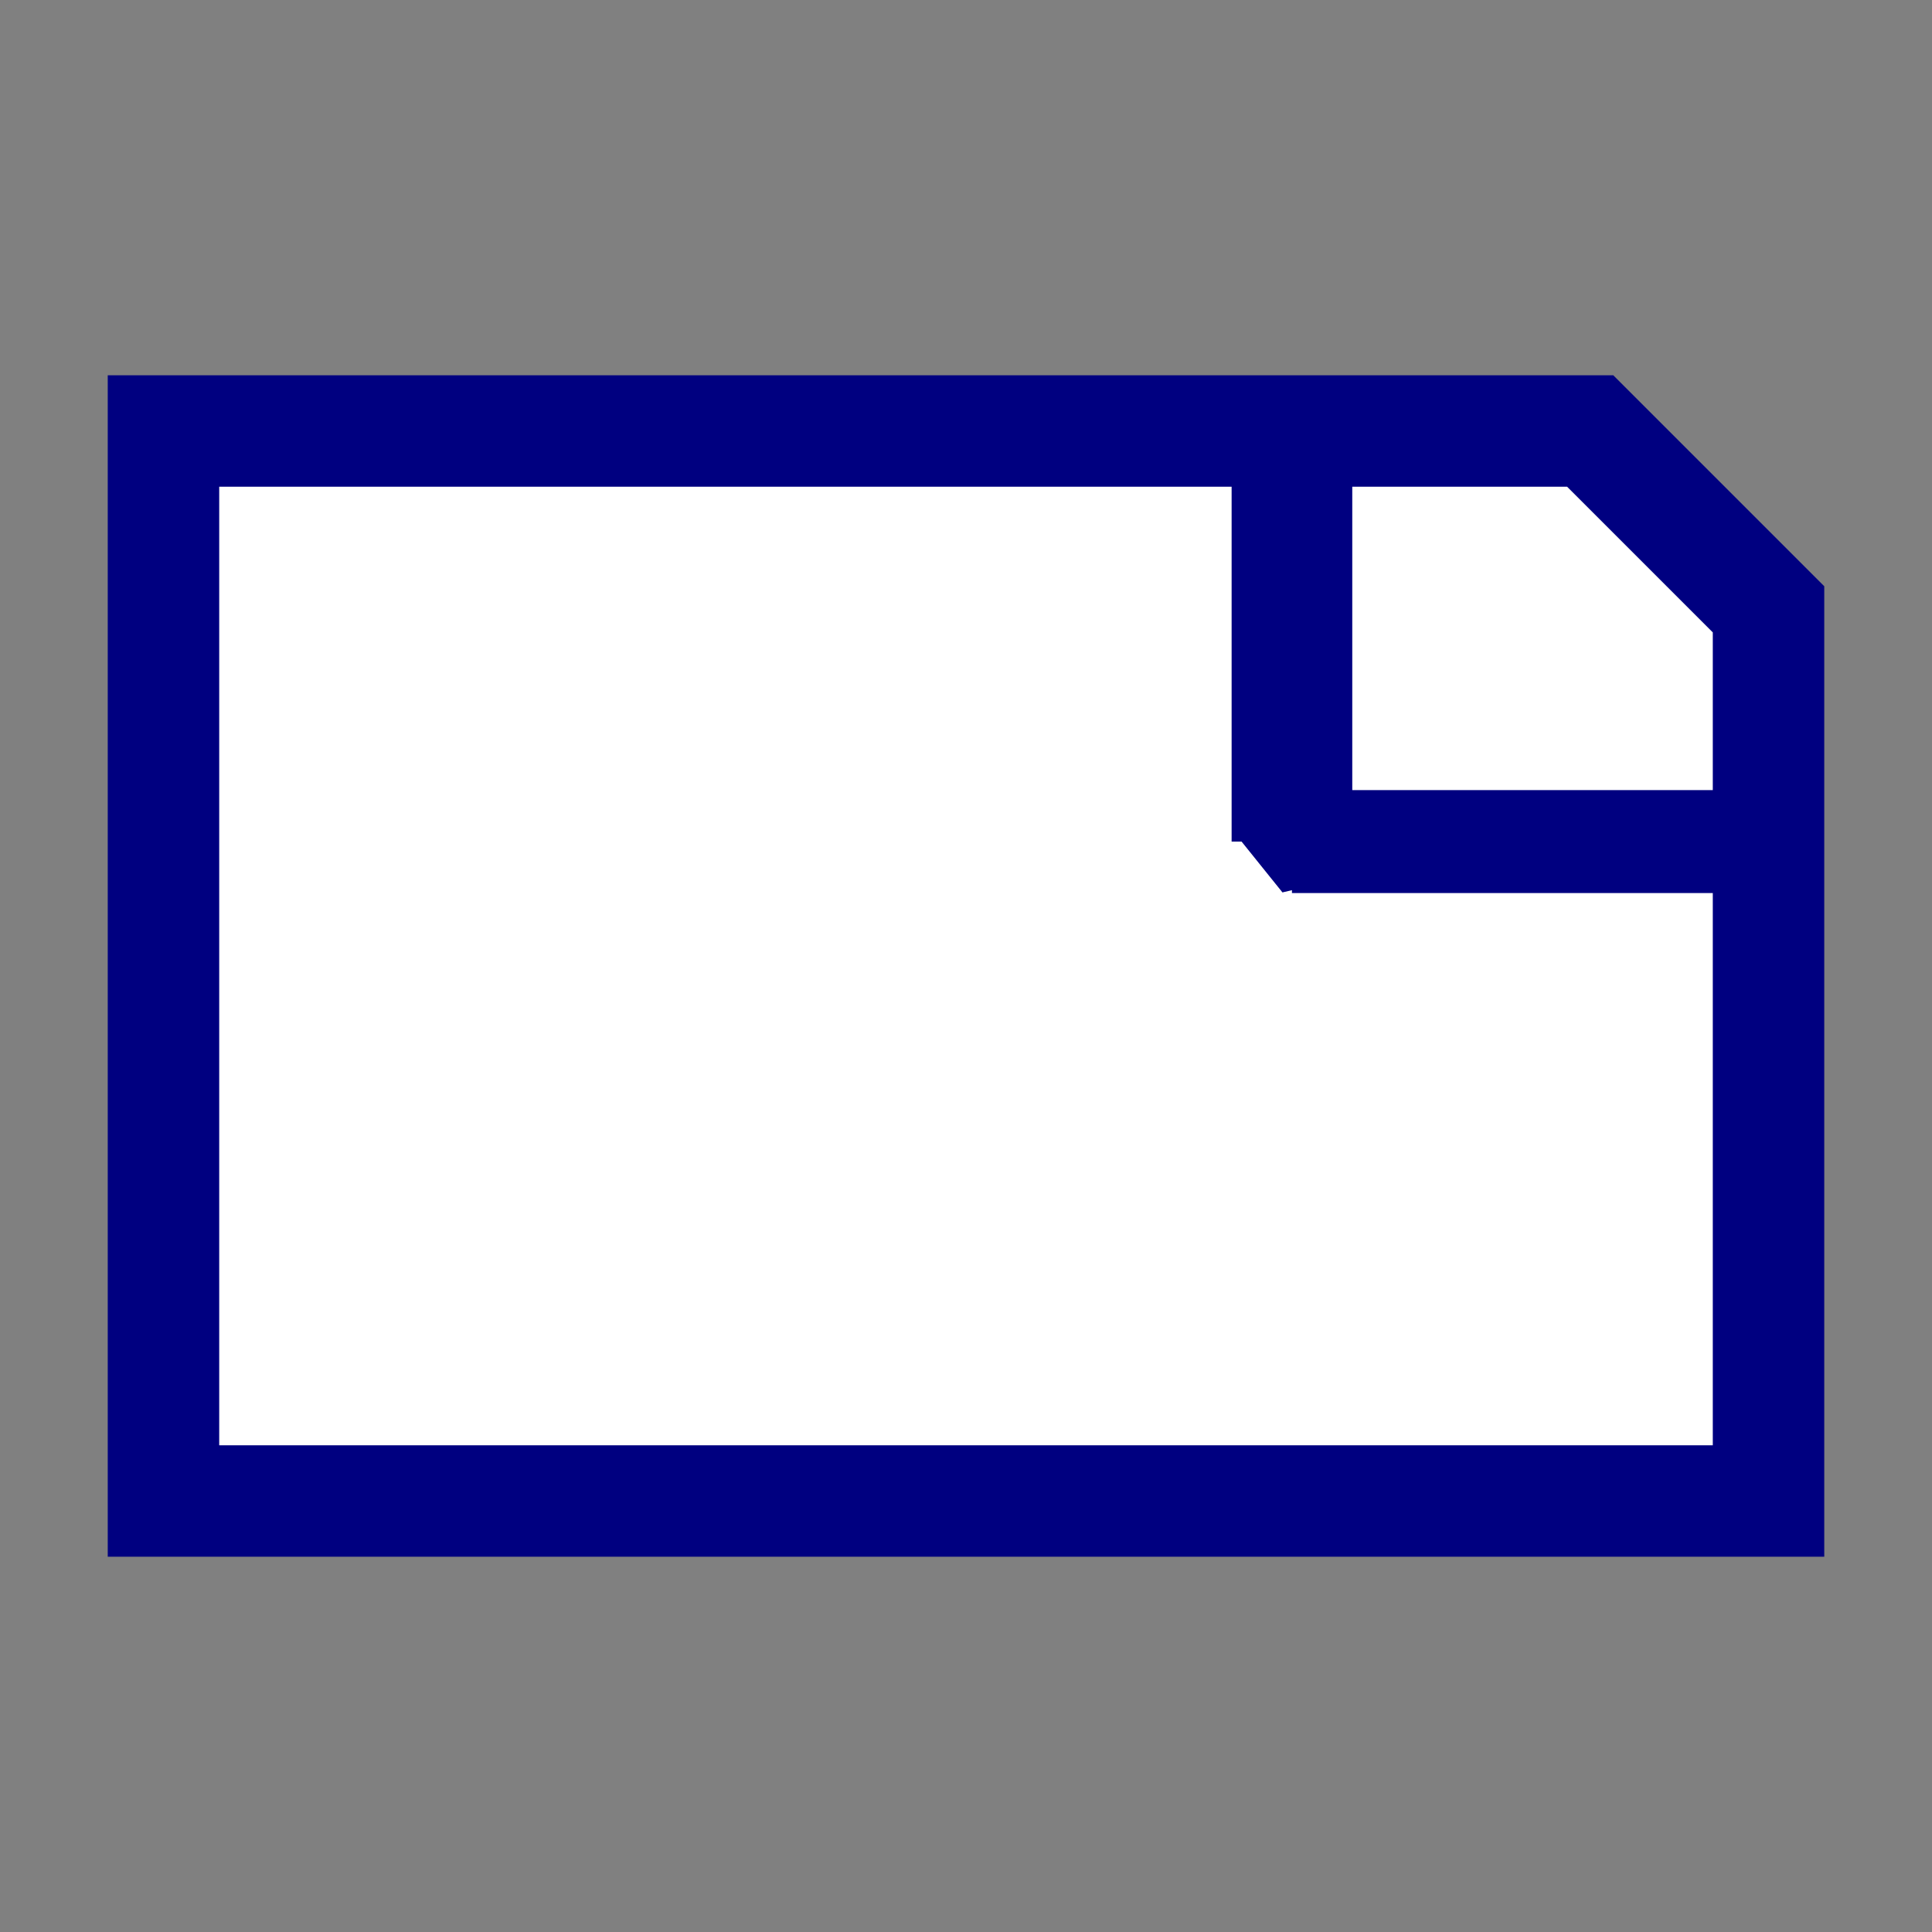 <?xml version="1.0" encoding="UTF-8" standalone="no"?>
<svg
   xmlns:dc="http://purl.org/dc/elements/1.1/"
   xmlns:cc="http://creativecommons.org/ns#"
   xmlns:rdf="http://www.w3.org/1999/02/22-rdf-syntax-ns#"
   xmlns:svg="http://www.w3.org/2000/svg"
   xmlns="http://www.w3.org/2000/svg"
   xmlns:sodipodi="http://sodipodi.sourceforge.net/DTD/sodipodi-0.dtd"
   xmlns:inkscape="http://www.inkscape.org/namespaces/inkscape"
   width="65pt"
   height="65pt"
   viewBox="0 0 65 65"
   version="1.1"
   id="svg2296"
   sodipodi:docname="note.svg"
   inkscape:version="1.0.2 (e86c870879, 2021-01-15)">
  <rect x="0" y="0" width="65" height="65" fill="#808080" stroke="none"/>
  <defs
     id="defs2300" />
  <sodipodi:namedview
     pagecolor="#ffffff"
     bordercolor="#666666"
     borderopacity="1"
     objecttolerance="10"
     gridtolerance="10"
     guidetolerance="10"
     inkscape:pageopacity="0"
     inkscape:pageshadow="2"
     inkscape:window-width="640"
     inkscape:window-height="480"
     id="namedview2298"
     showgrid="false"
     fit-margin-top="0"
     fit-margin-left="0"
     fit-margin-right="0"
     fit-margin-bottom="0"
     inkscape:zoom="9.2294542"
     inkscape:cx="38.5"
     inkscape:cy="26.5"
     inkscape:current-layer="svg2296" />
  <g
     id="g2318"
     style="fill:#ffffff;stroke:#000080"
     transform="translate(1.5,10.5)">
    <polygon
       fill="none"
       stroke="#000000"
       points="48,-36 0,-36 0,0 54,0 54,-30 "
       id="polygon2286"
       transform="translate(4,40)"
       style="fill:#ffffff;stroke:#000080;stroke-width:3.75;stroke-miterlimit:4;stroke-dasharray:none" />
    <polyline
       fill="none"
       stroke="#000000"
       points="48,-36 48,-30 "
       id="polyline2288"
       transform="matrix(2.978,0,0,2.541,-100.978,94.044)"
       style="fill:#ffffff;stroke:#000080;stroke-width:1.363;stroke-linejoin:bevel;stroke-miterlimit:4;stroke-dasharray:none" />
    <polyline
       fill="none"
       stroke="#000000"
       points="54,-30 48,-30 "
       id="polyline2290"
       transform="matrix(2.978,0,0,2.541,-100.978,94.044)"
       style="fill:#ffffff;stroke:#000080;stroke-width:1.363;stroke-miterlimit:4;stroke-dasharray:none" />
  </g>
  <path
     style="fill:#000080;fill-rule:evenodd;stroke:#000080;stroke-width:1.5;stroke-linecap:butt;stroke-linejoin:bevel;stroke-miterlimit:4;stroke-dasharray:none;stroke-opacity:1"
     d="m 42.09,27.514 c 1.641,2.04 1.641,2.04 1.641,2.04 l 0.044,-0.204"
     id="path2322"
     inkscape:transform-center-x="-0.48078227"
     inkscape:transform-center-y="-1.07482" />
</svg>
